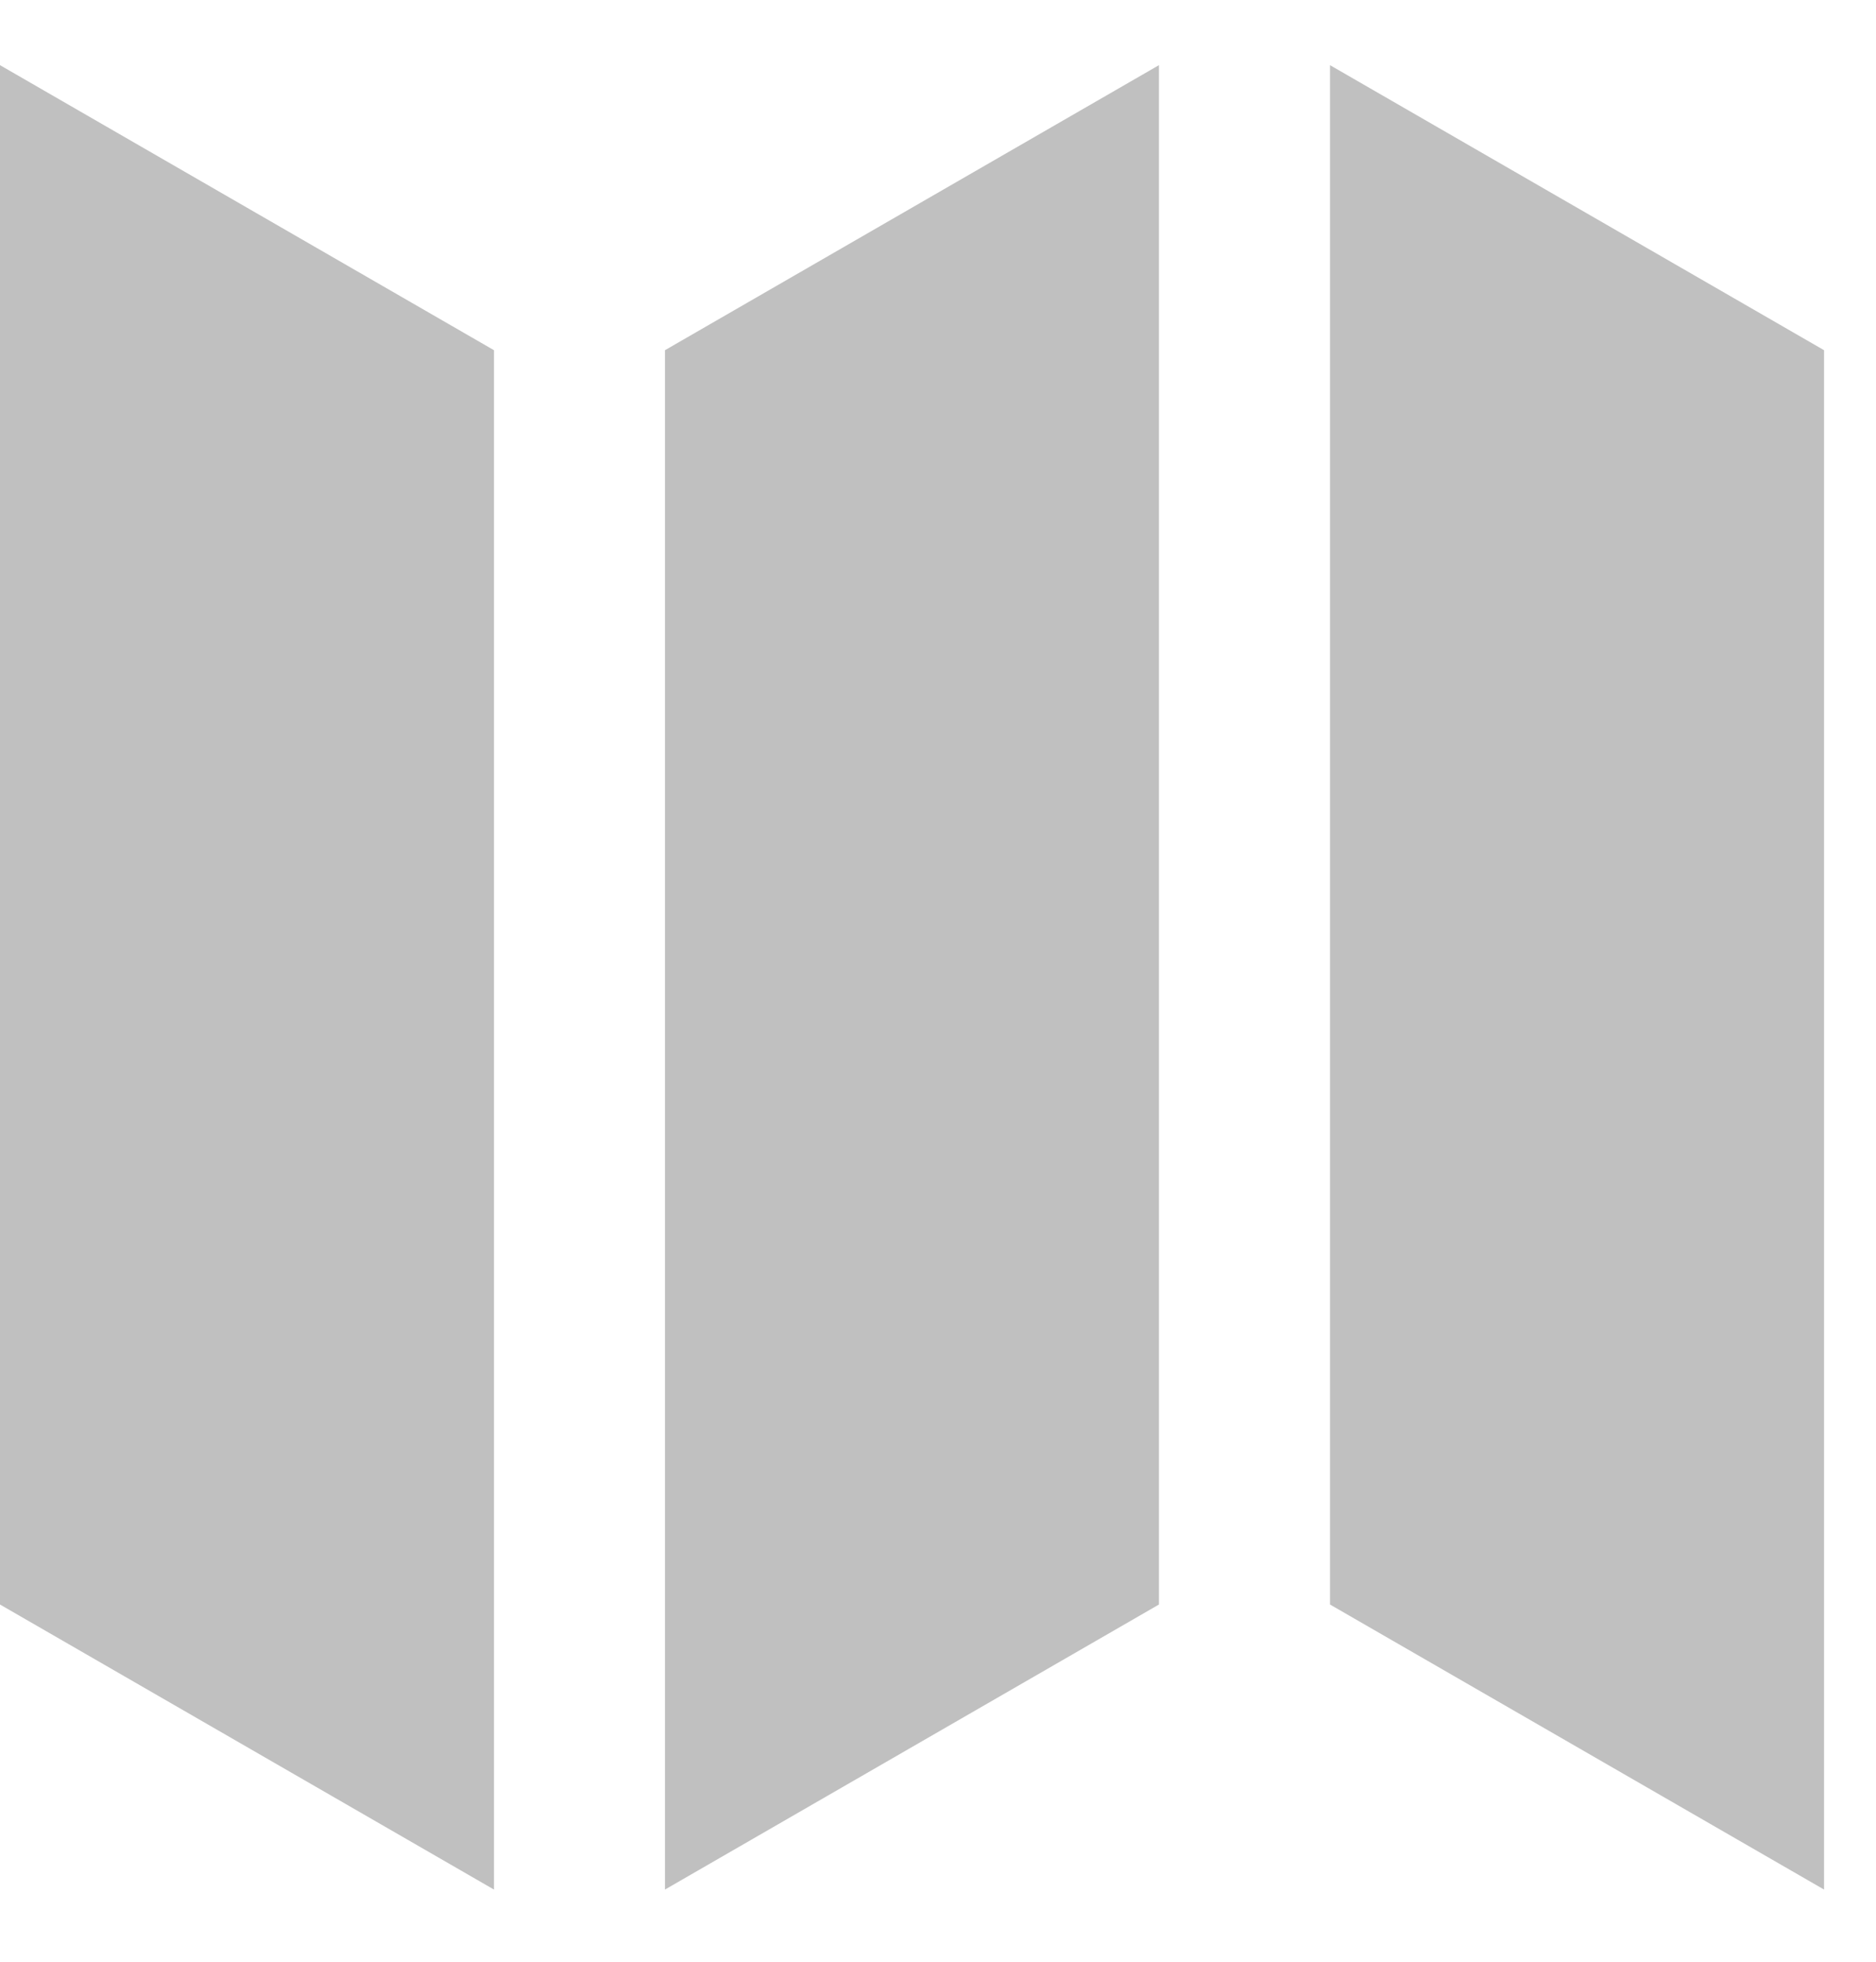 <svg width="22" height="23" viewBox="0 0 22 23" fill="none" xmlns="http://www.w3.org/2000/svg">
<g clip-path="url(#clip0_143_1087)">
<path d="M5.793 4.106L0 0.764V18.812L5.793 22.154V4.106ZM7.798 4.106L13.591 0.764V18.812L7.798 22.154V4.106ZM21.391 4.106L15.597 0.764V18.812L21.391 22.154V4.106Z" fill="#C0C0C0"/>
</g>
<defs>
<clipPath id="clip0_143_1087">
<rect width="21.391" height="21.391" fill="white" transform="translate(0 0.764)"/>
</clipPath>
</defs>
</svg>
